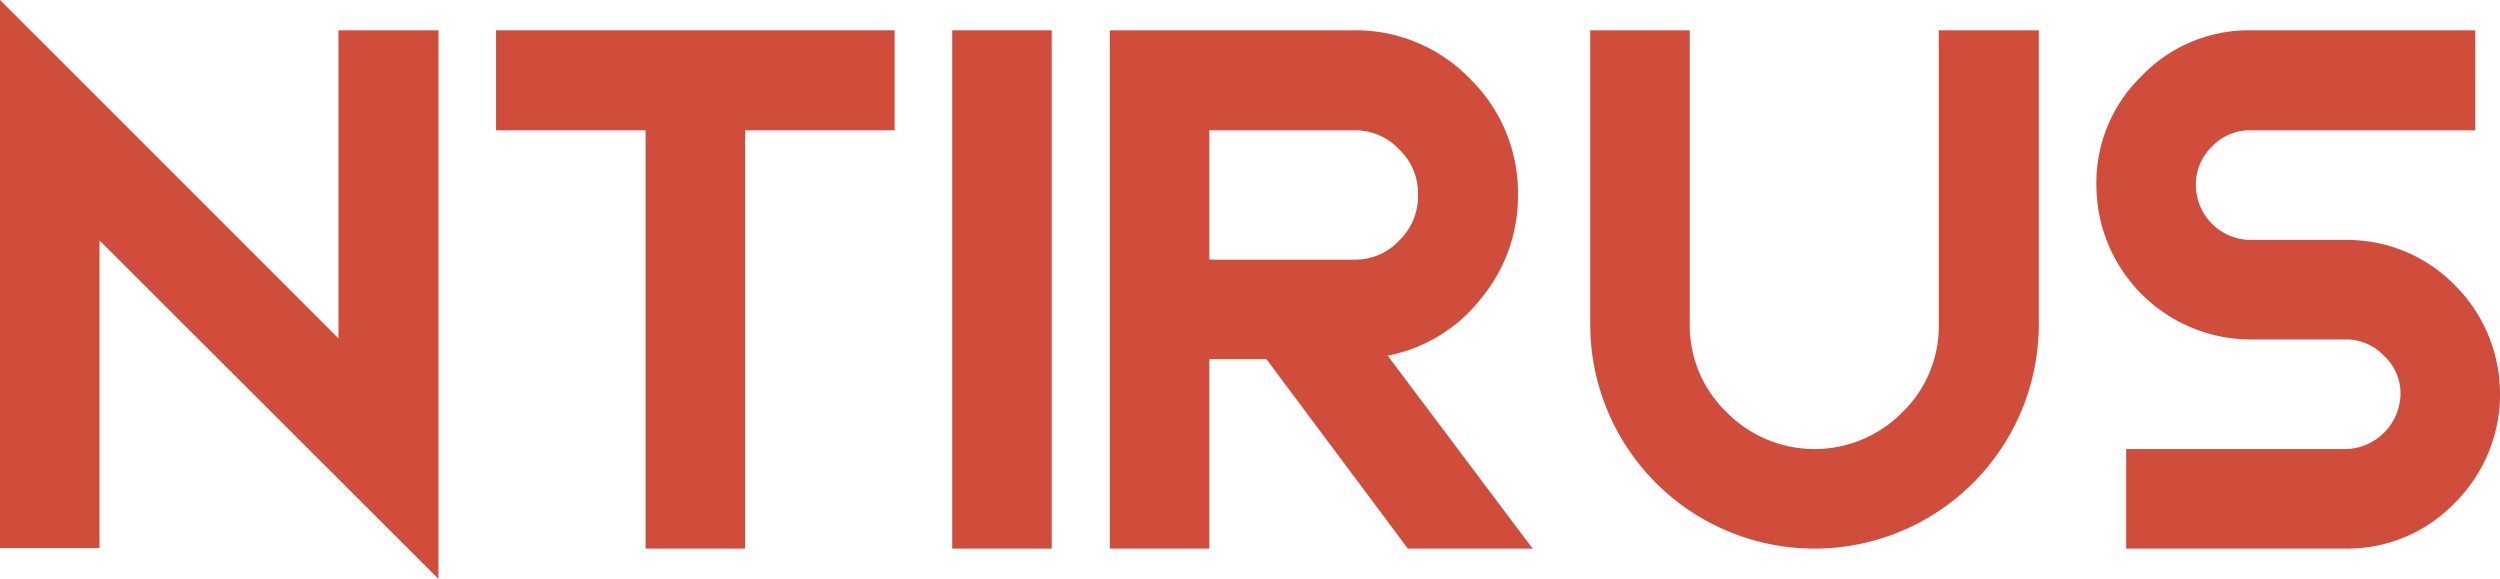 <svg xmlns="http://www.w3.org/2000/svg" viewBox="0 0 494.9 114.6"><title>logotype</title><path d="M70.4,73.4v-61H90.2V121L23.1,54v60.9H3.4V6.4Z" transform="translate(-3.4 -6.4)" style="fill:#d04d3c"/><path d="M180.5,12.4V32.2H150.9V115H131.2V32.2H101.6V12.4Z" transform="translate(-3.4 -6.4)" style="fill:#d04d3c"/><path d="M191.9,12.4h19.7V115H191.9Z" transform="translate(-3.4 -6.4)" style="fill:#d04d3c"/><path d="M242.8,115H223.1V12.4h48.3a31.4,31.4,0,0,1,23,9.6,31.6,31.6,0,0,1,9.5,23,31.8,31.8,0,0,1-7.4,20.6,30.9,30.9,0,0,1-18.4,11.2L306.8,115H282.1l-28-37.5H242.8Zm0-57.2h28.6a11.9,11.9,0,0,0,9-3.8,12.1,12.1,0,0,0,3.7-9,11.9,11.9,0,0,0-3.7-9,11.9,11.9,0,0,0-9-3.8H242.8Z" transform="translate(-3.4 -6.4)" style="fill:#d04d3c"/><path d="M407,70.6a44.4,44.4,0,1,1-88.8,0V12.4h19.7V70.6A23.8,23.8,0,0,0,345.2,88,24.4,24.4,0,0,0,380,88a23.7,23.7,0,0,0,7.2-17.4V12.4H407Z" transform="translate(-3.4 -6.4)" style="fill:#d04d3c"/><path d="M449,73.6A30.6,30.6,0,0,1,418.4,43a29.4,29.4,0,0,1,8.9-21.5A29.4,29.4,0,0,1,449,12.4h44.4V32.2H449a10.2,10.2,0,0,0-7.7,3.2,10.3,10.3,0,0,0-3.2,7.6A10.9,10.9,0,0,0,449,53.9h18.7a29.8,29.8,0,0,1,21.6,8.9,30.4,30.4,0,0,1,0,43.2,29.5,29.5,0,0,1-21.6,9H424.3V95.3h43.4a11.1,11.1,0,0,0,10.9-10.9,10.1,10.1,0,0,0-3.3-7.6,10.2,10.2,0,0,0-7.6-3.2Z" transform="translate(-3.4 -6.4)" style="fill:#d04d3c"/></svg>